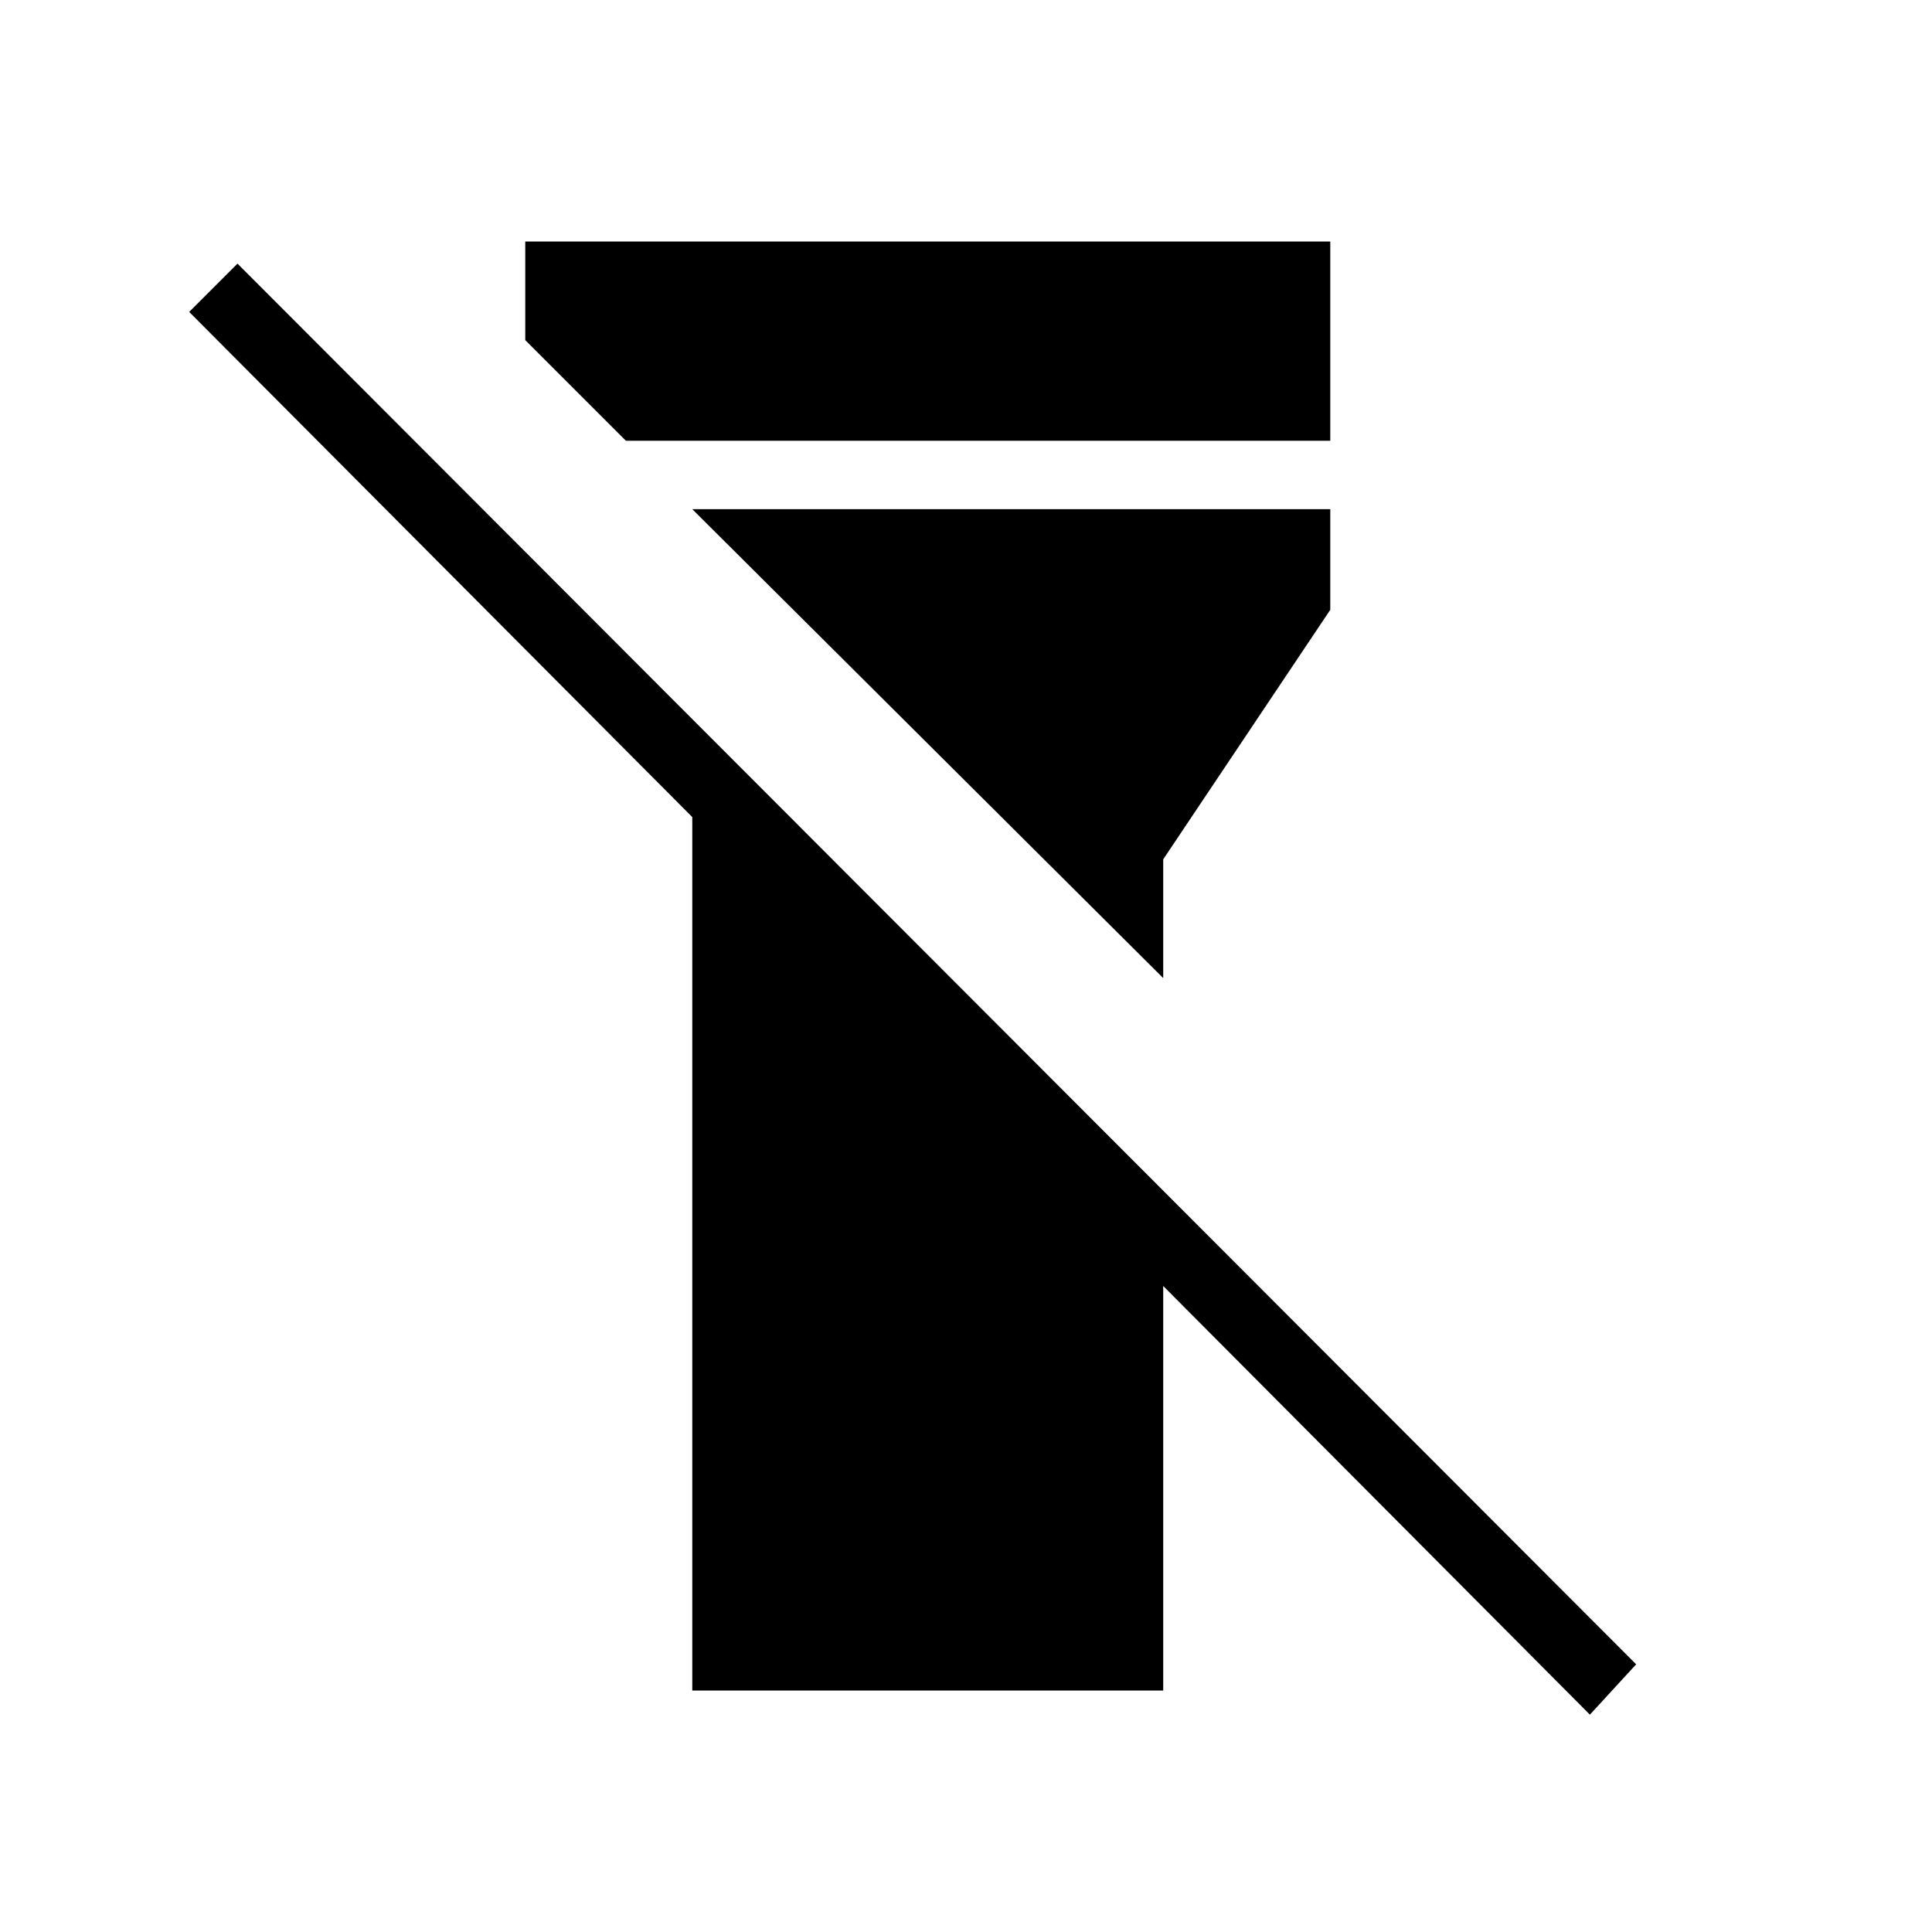 <svg xmlns="http://www.w3.org/2000/svg" height="40" width="40"><path d="M14.333 35V16.917L3.917 6.458L4.917 5.458L33.875 34.458L32.917 35.5L24.083 26.625V35ZM10.875 7.042V5H27.542V9.125H12.958ZM24.083 20.25 14.333 10.542H27.542V12.625L24.083 17.792Z"/></svg>